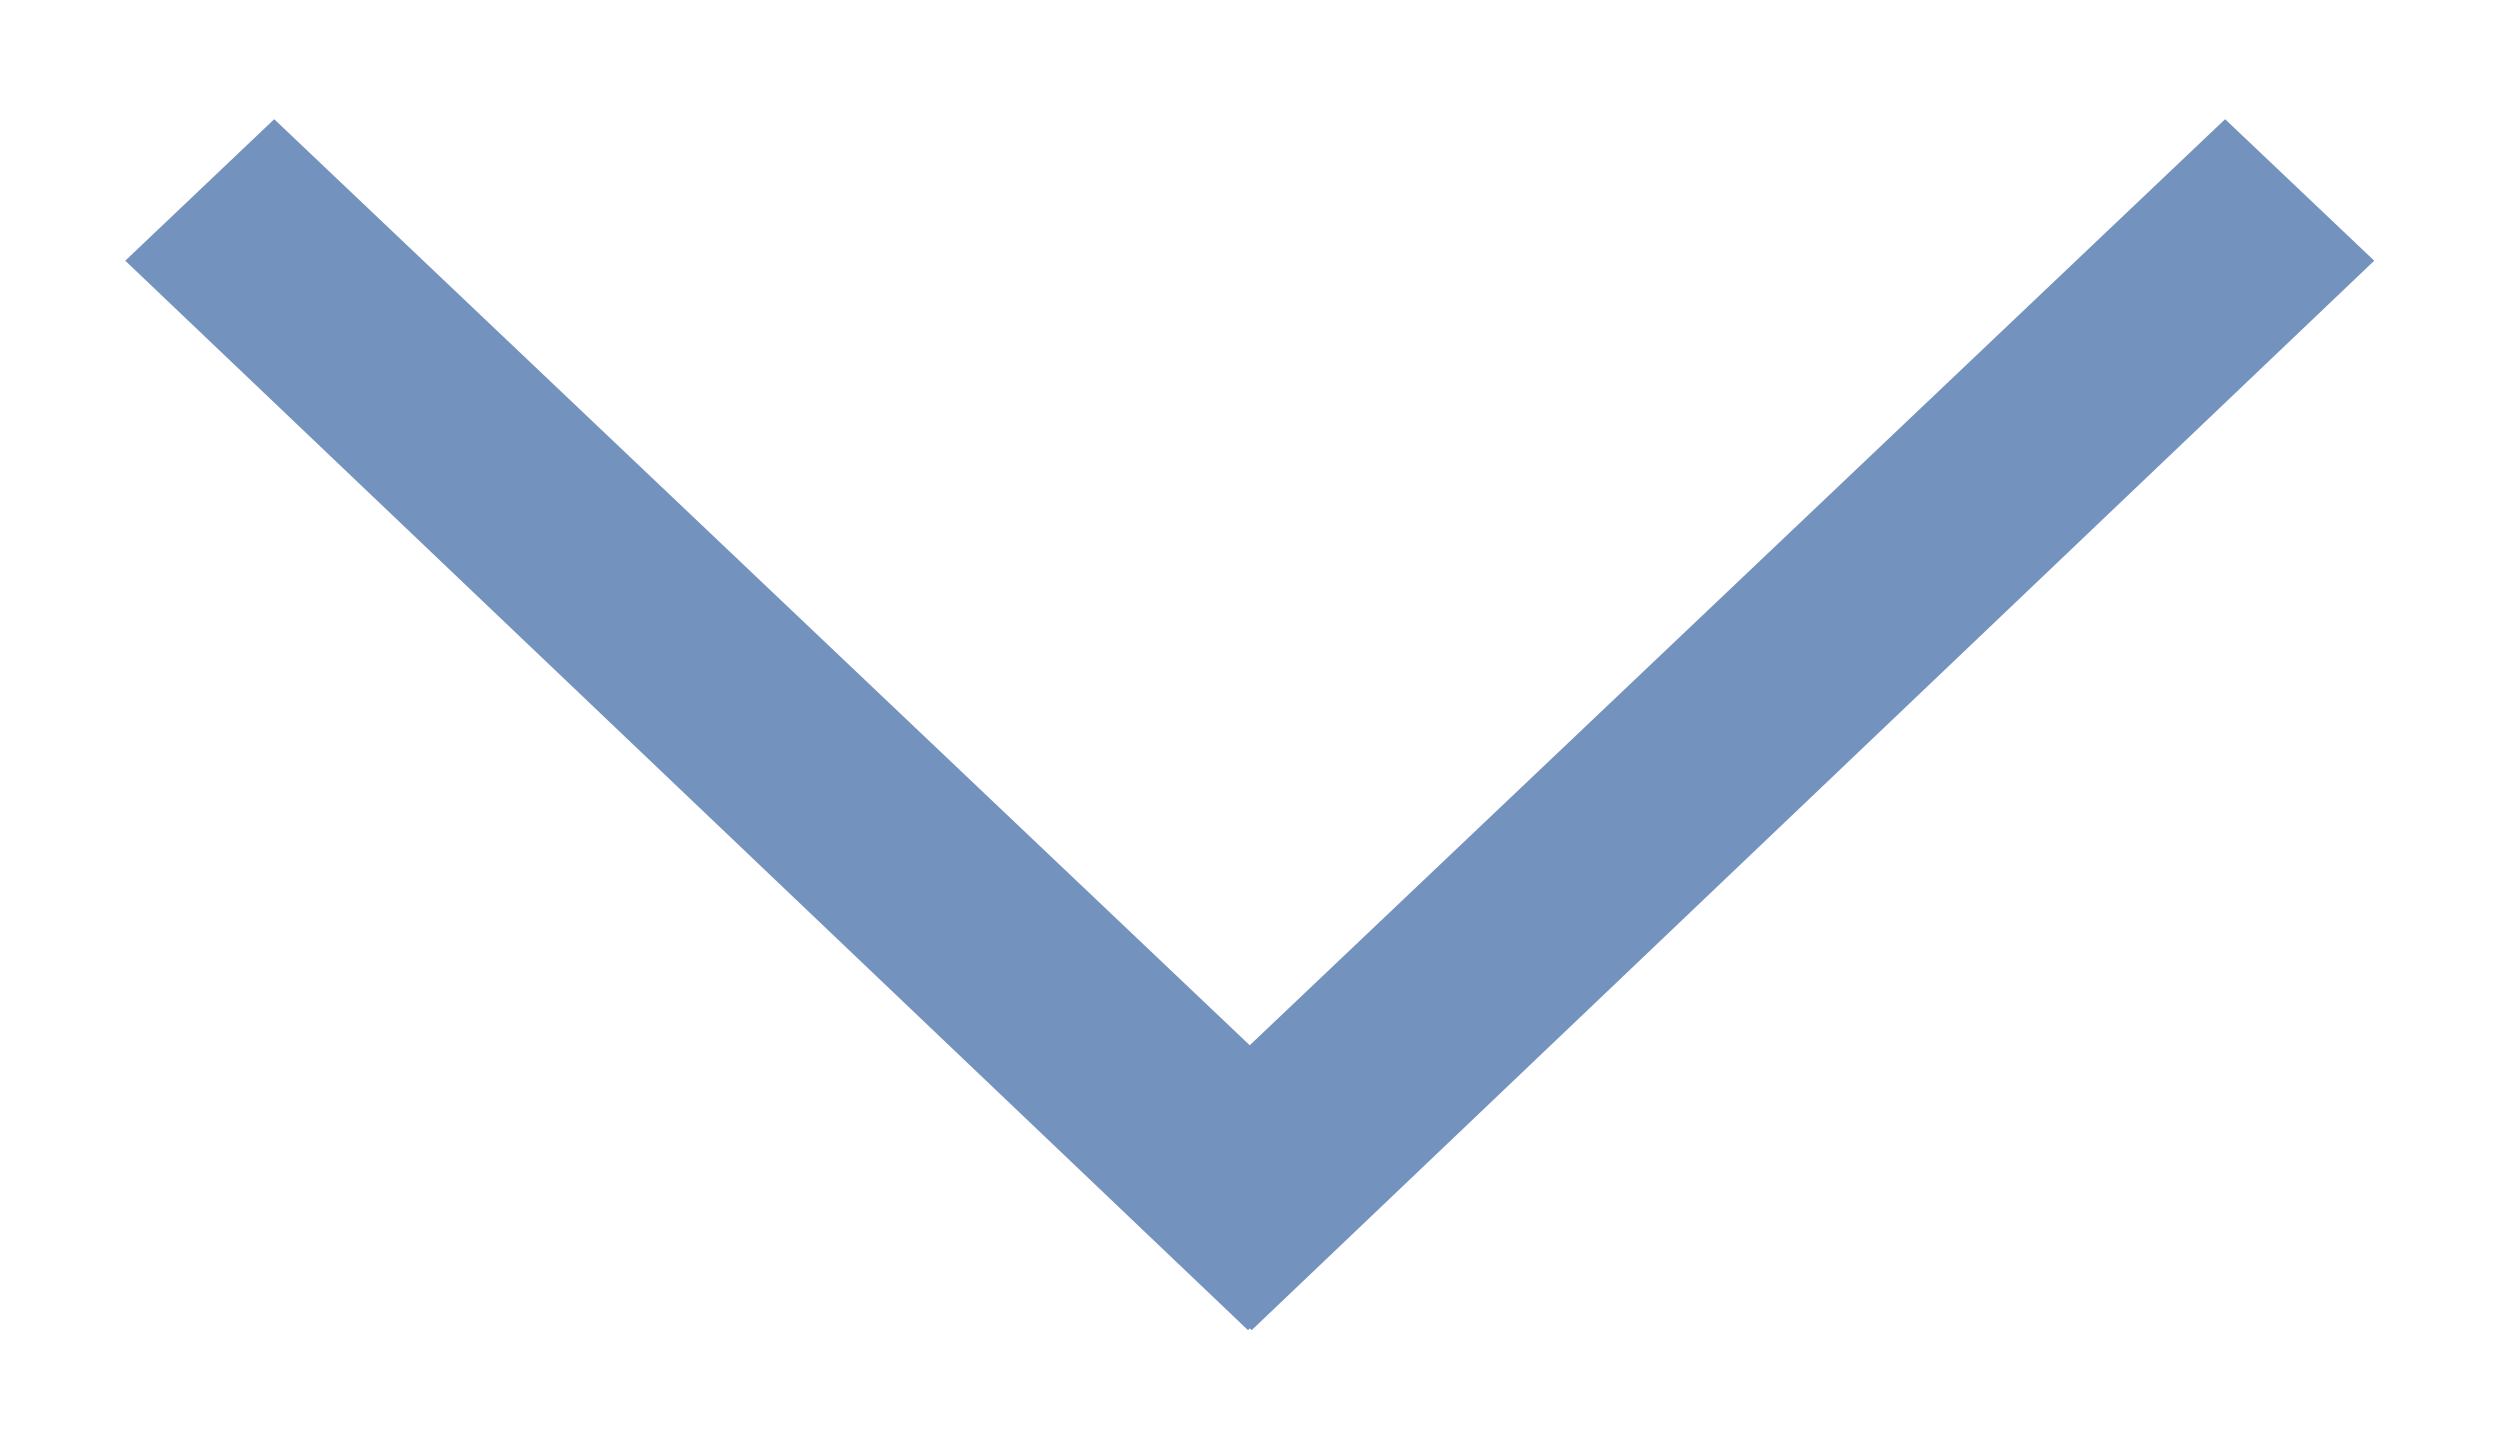<svg xmlns="http://www.w3.org/2000/svg" width="14.451" height="8.388" viewBox="0 0 14.451 8.388">
  <path id="Path_83" data-name="Path 83" d="M3741.5-4506.011l-.011.011-6.49-6.182.861-.818,5.639,5.353,5.638-5.353.862.818-6.489,6.182Z" transform="translate(-3734.275 4513.689)" fill="#7492be" stroke="rgba(0,0,0,0)" stroke-width="1"/>
</svg>
